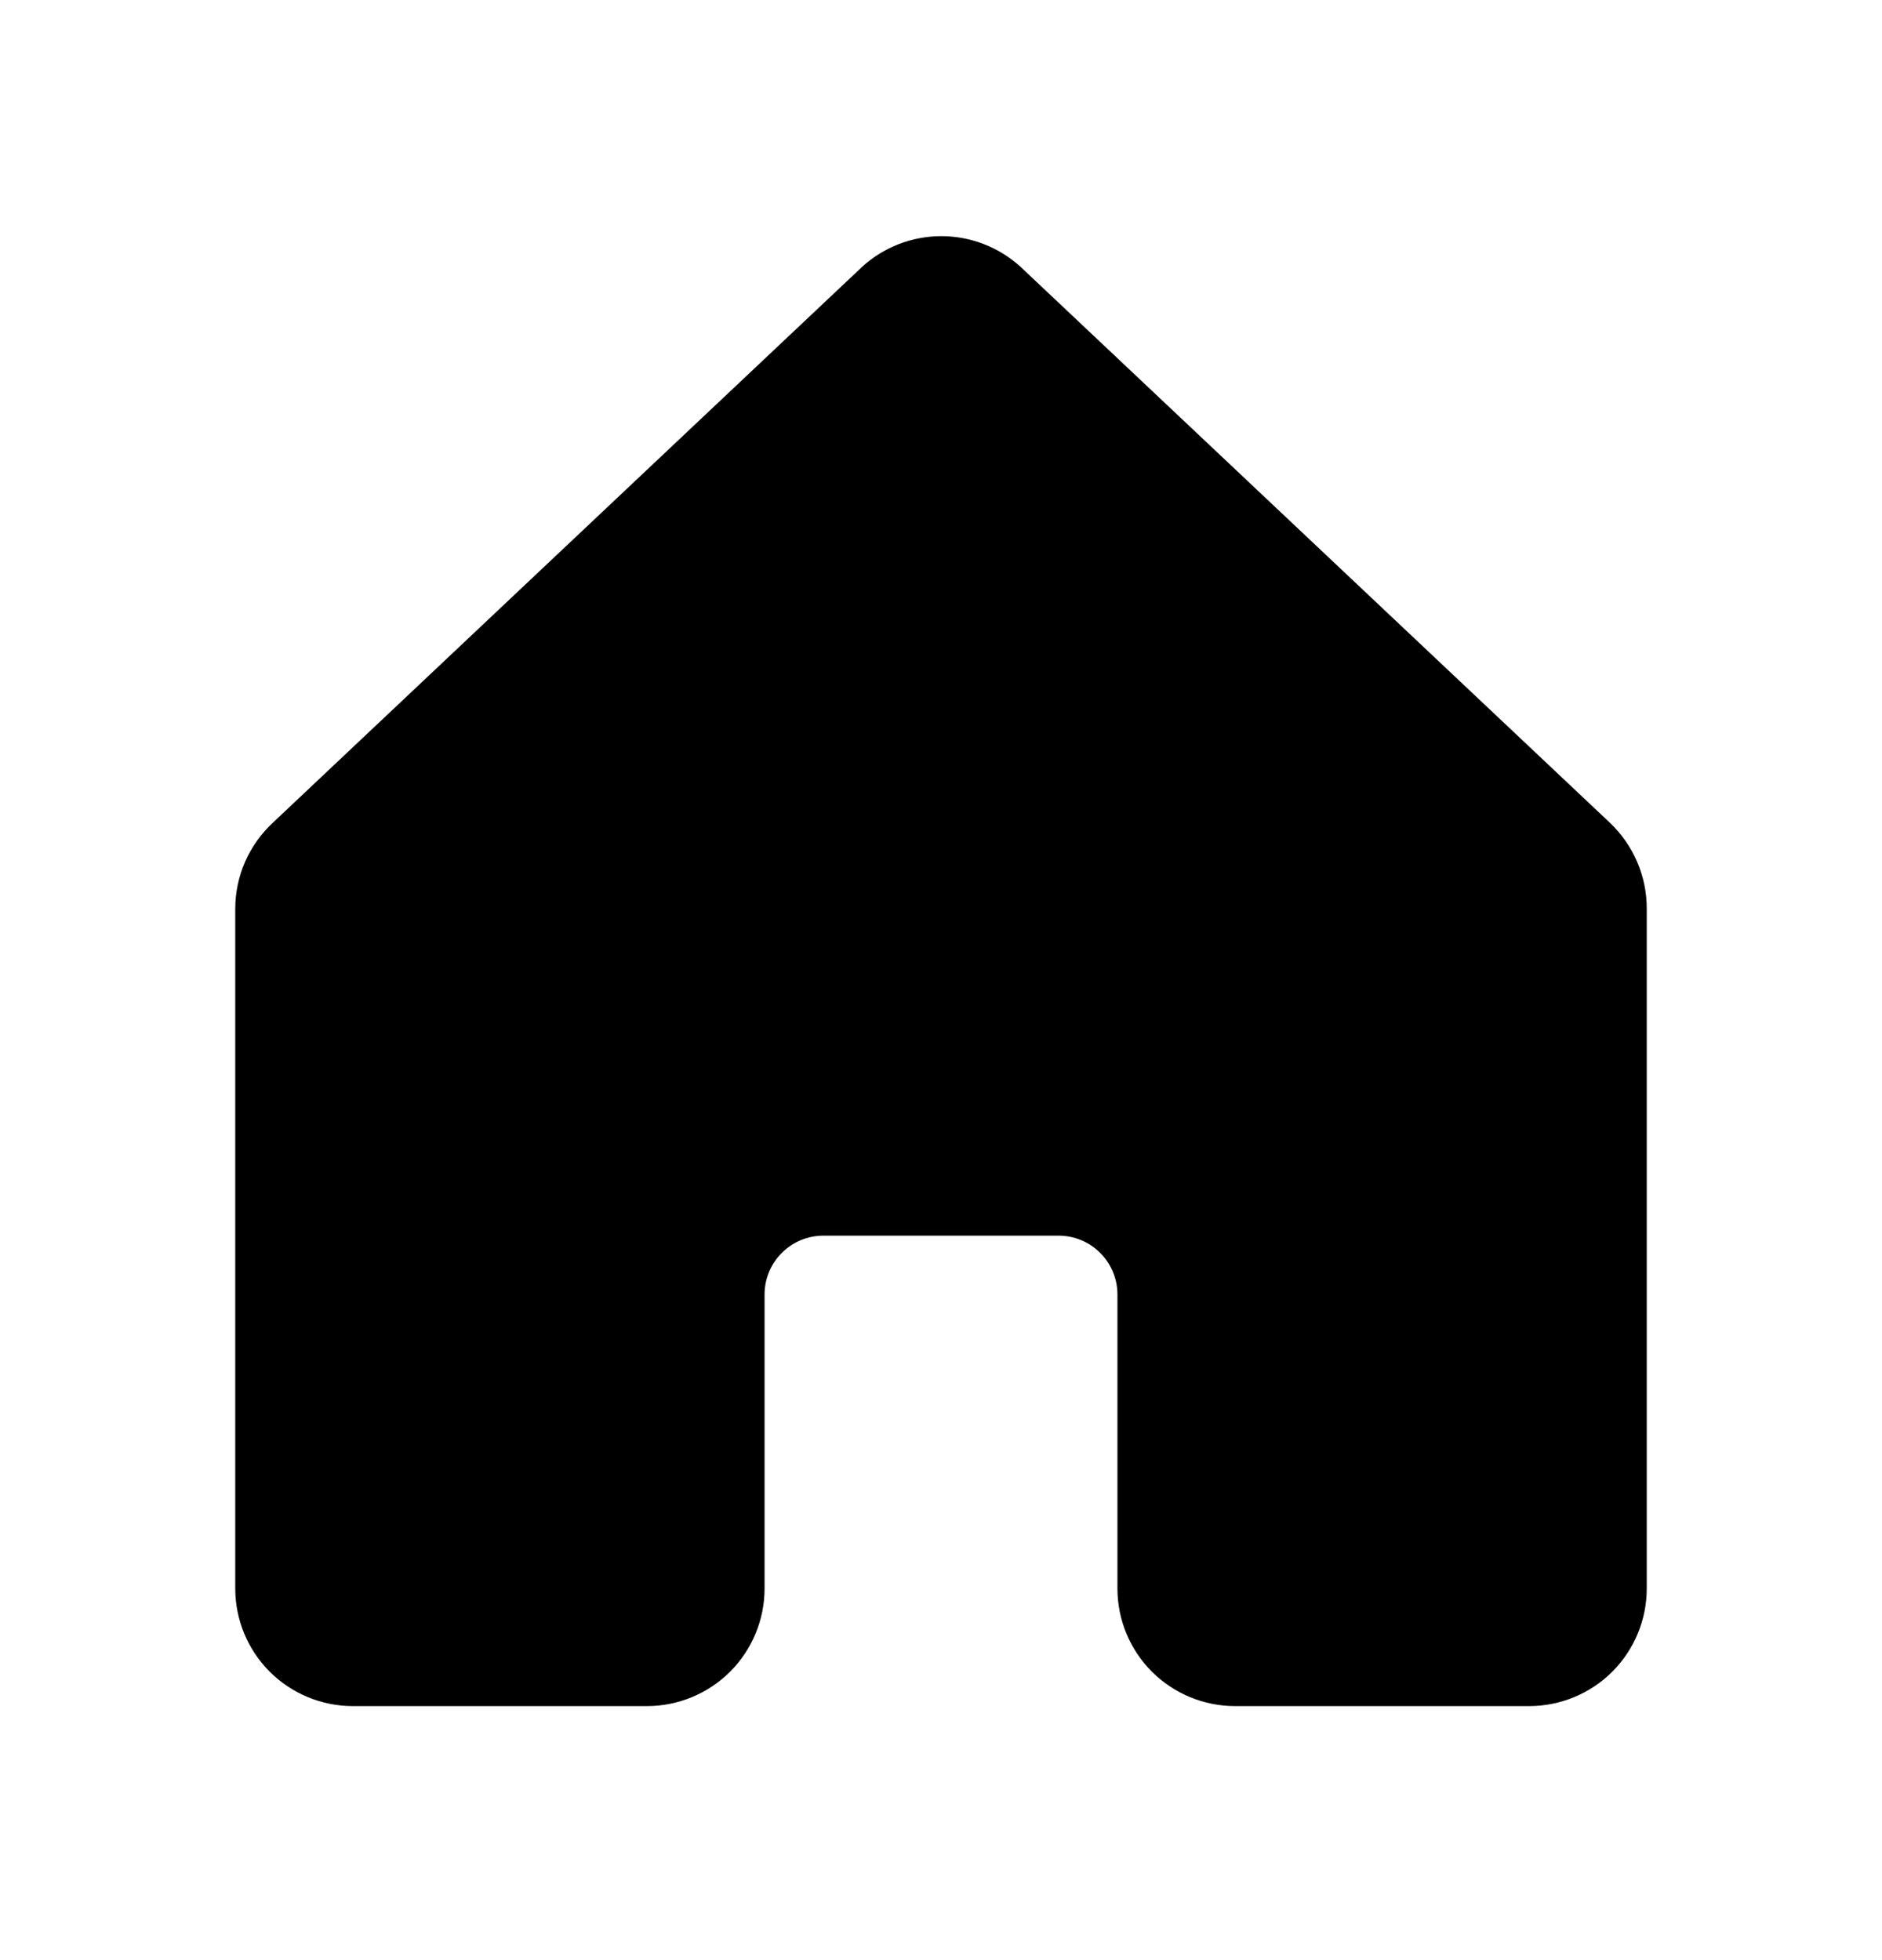 <svg width="24" height="25" viewBox="0 0 24 25" fill="none" xmlns="http://www.w3.org/2000/svg">
    <path d="M21 11.593L21 20.26C21 20.658 20.842 21.039 20.561 21.321C20.279 21.602 19.898 21.76 19.5 21.76H15.75C15.352 21.76 14.971 21.602 14.689 21.321C14.408 21.039 14.25 20.658 14.25 20.26L14.25 16.51C14.25 16.311 14.171 16.12 14.03 15.98C13.89 15.839 13.699 15.76 13.5 15.76H10.5C10.301 15.76 10.11 15.839 9.97 15.98C9.829 16.12 9.75 16.311 9.75 16.51L9.75 20.26C9.75 20.658 9.592 21.039 9.311 21.321C9.029 21.602 8.648 21.76 8.25 21.76H4.5C4.102 21.76 3.721 21.602 3.439 21.321C3.158 21.039 3 20.658 3 20.26L3 11.593C3 11.385 3.043 11.18 3.126 10.99C3.21 10.8 3.332 10.629 3.485 10.488L10.985 3.412L10.995 3.402C11.271 3.151 11.631 3.012 12.004 3.012C12.377 3.012 12.737 3.151 13.013 3.402C13.017 3.406 13.02 3.409 13.024 3.412L20.524 10.488C20.675 10.63 20.795 10.801 20.877 10.991C20.959 11.181 21.001 11.386 21 11.593Z" fill="currentColor"/>
</svg>
